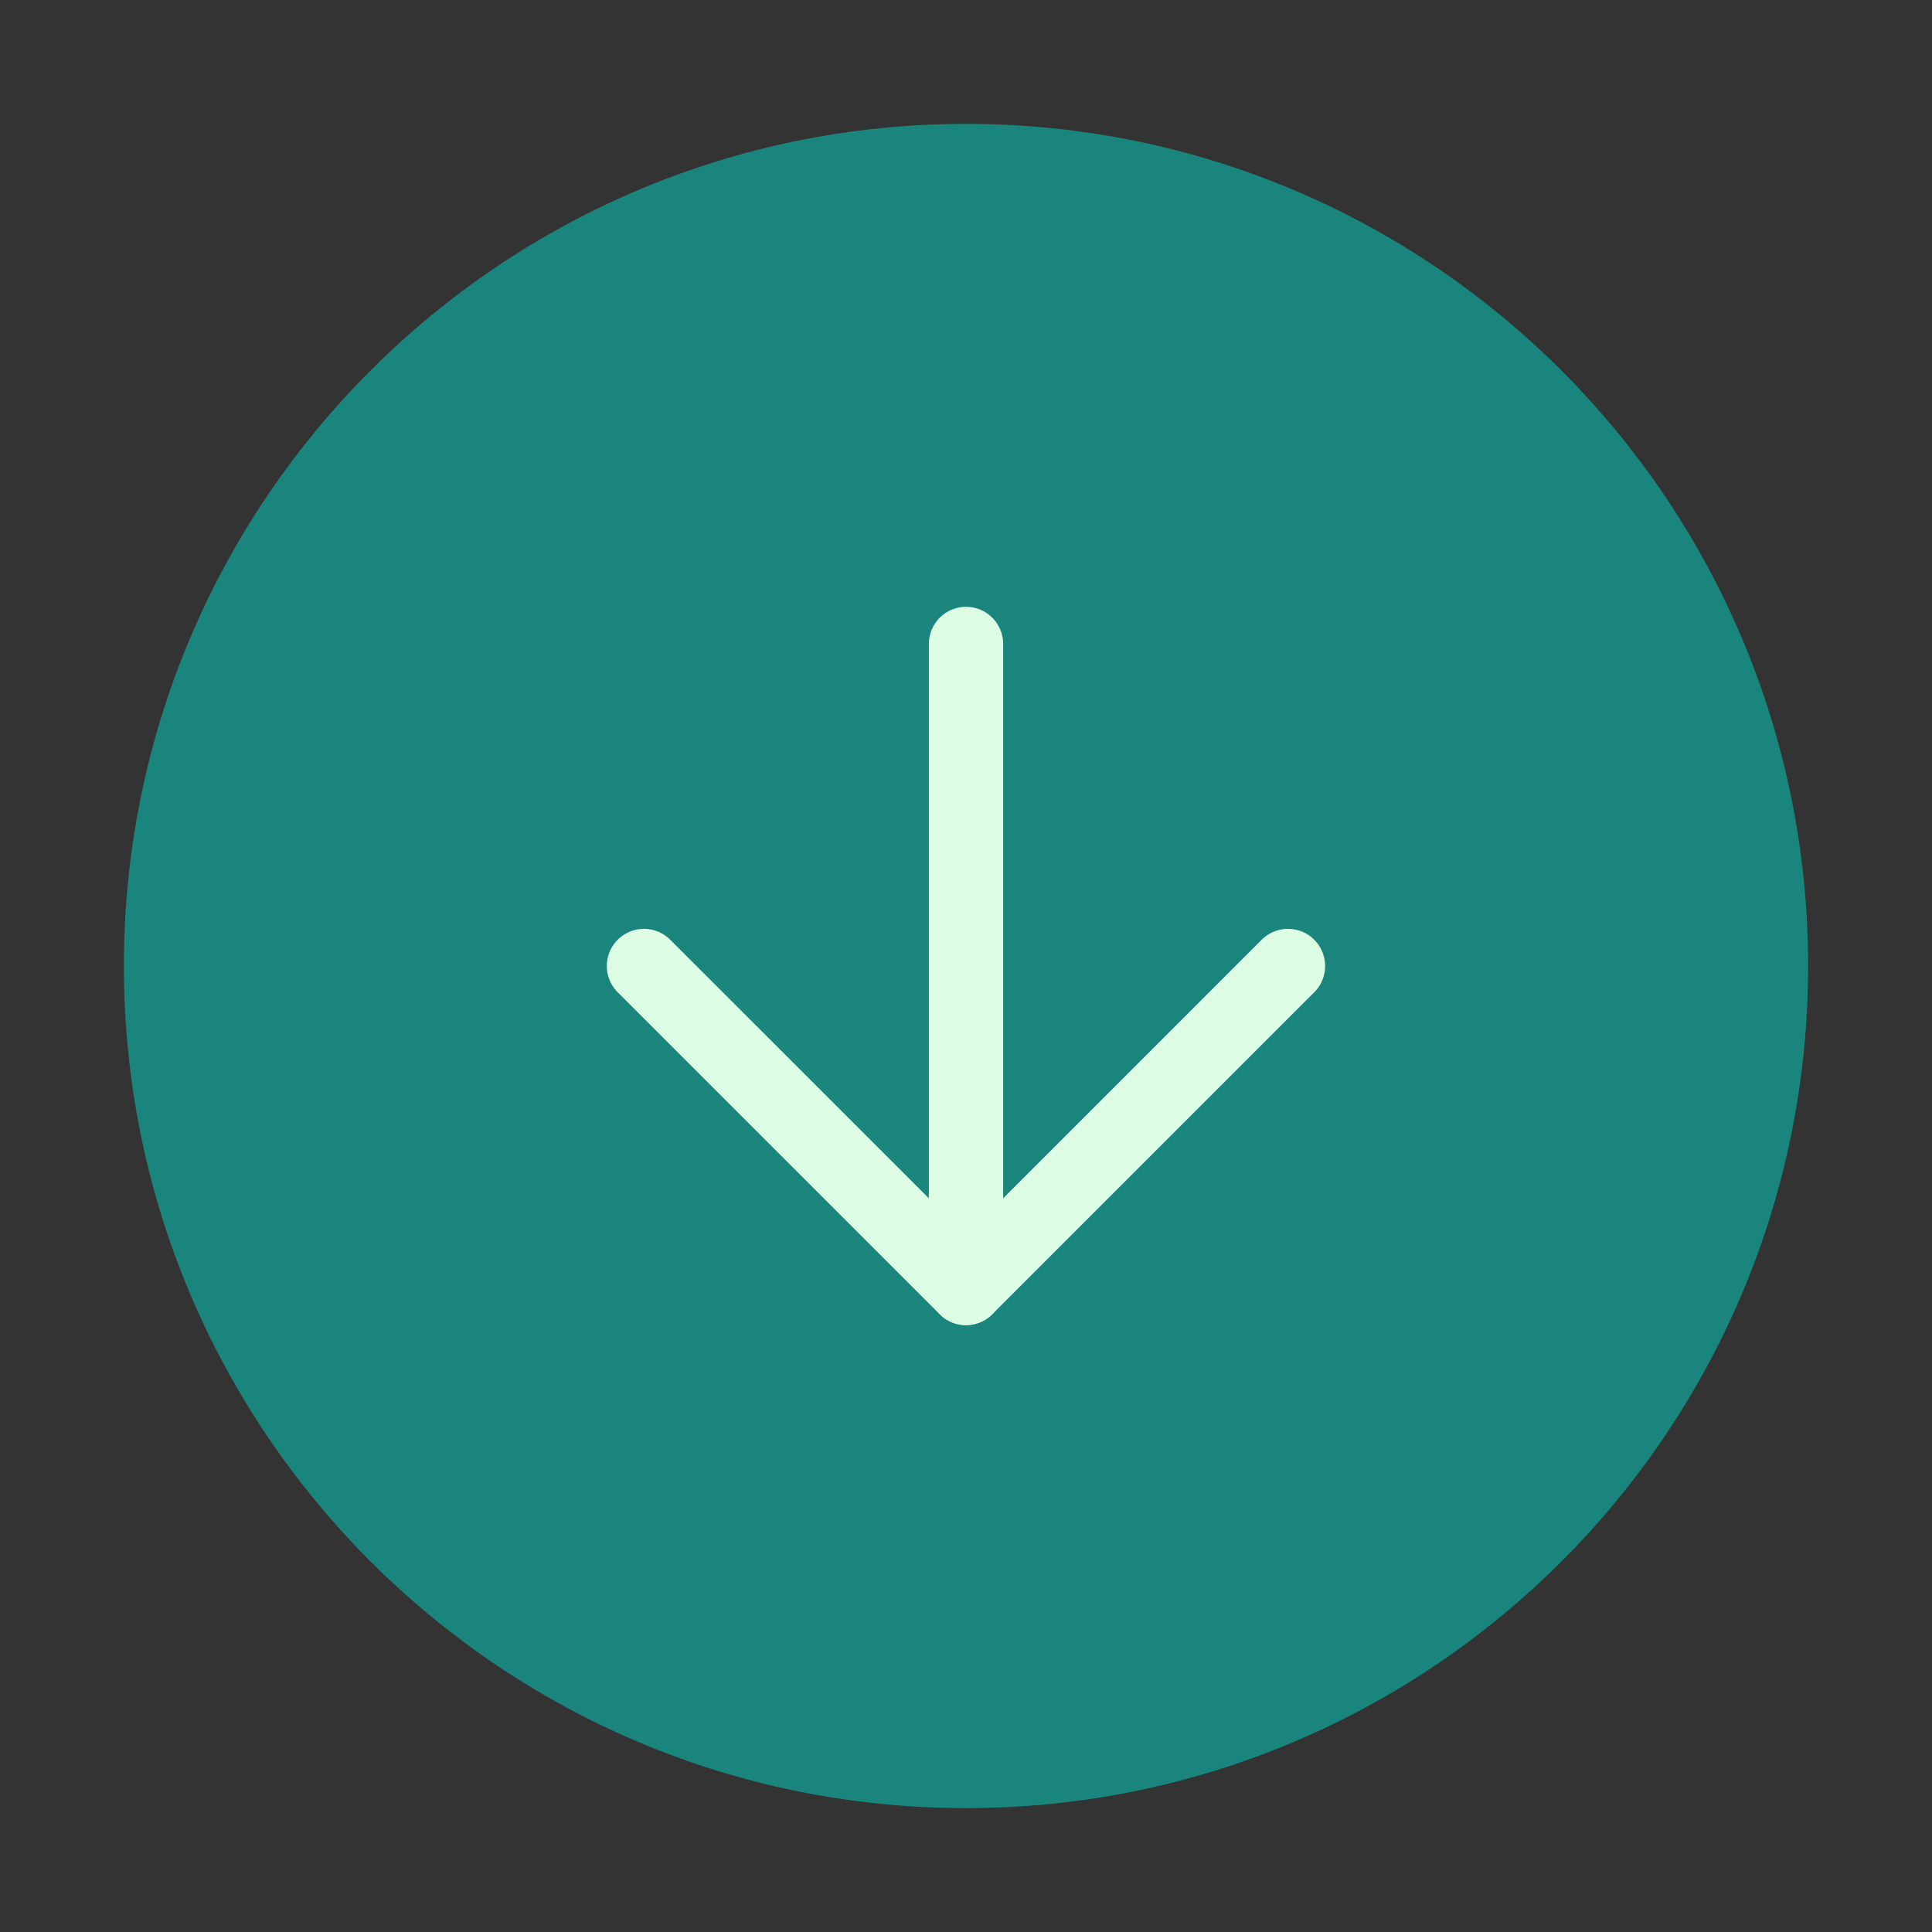 <svg width="26" height="26" viewBox="0 0 26 26" fill="none" xmlns="http://www.w3.org/2000/svg">
<rect x="0" y="0" width="26" height="26" fill="#333333" stroke="none"/>
<path d="M13 23.833C18.983 23.833 23.833 18.983 23.833 13C23.833 7.017 18.983 2.167 13 2.167C7.017 2.167 2.167 7.017 2.167 13C2.167 18.983 7.017 23.833 13 23.833Z" fill="#1A857D" stroke="#1A857D" stroke-linecap="round" stroke-linejoin="round"/>
<path d="M8.666 13L13 17.333L17.333 13" stroke="#DCFCE4" stroke-linecap="round" stroke-linejoin="round"/>
<path d="M13 8.666V17.333" stroke="#DCFCE4" stroke-linecap="round" stroke-linejoin="round"/>
</svg>
